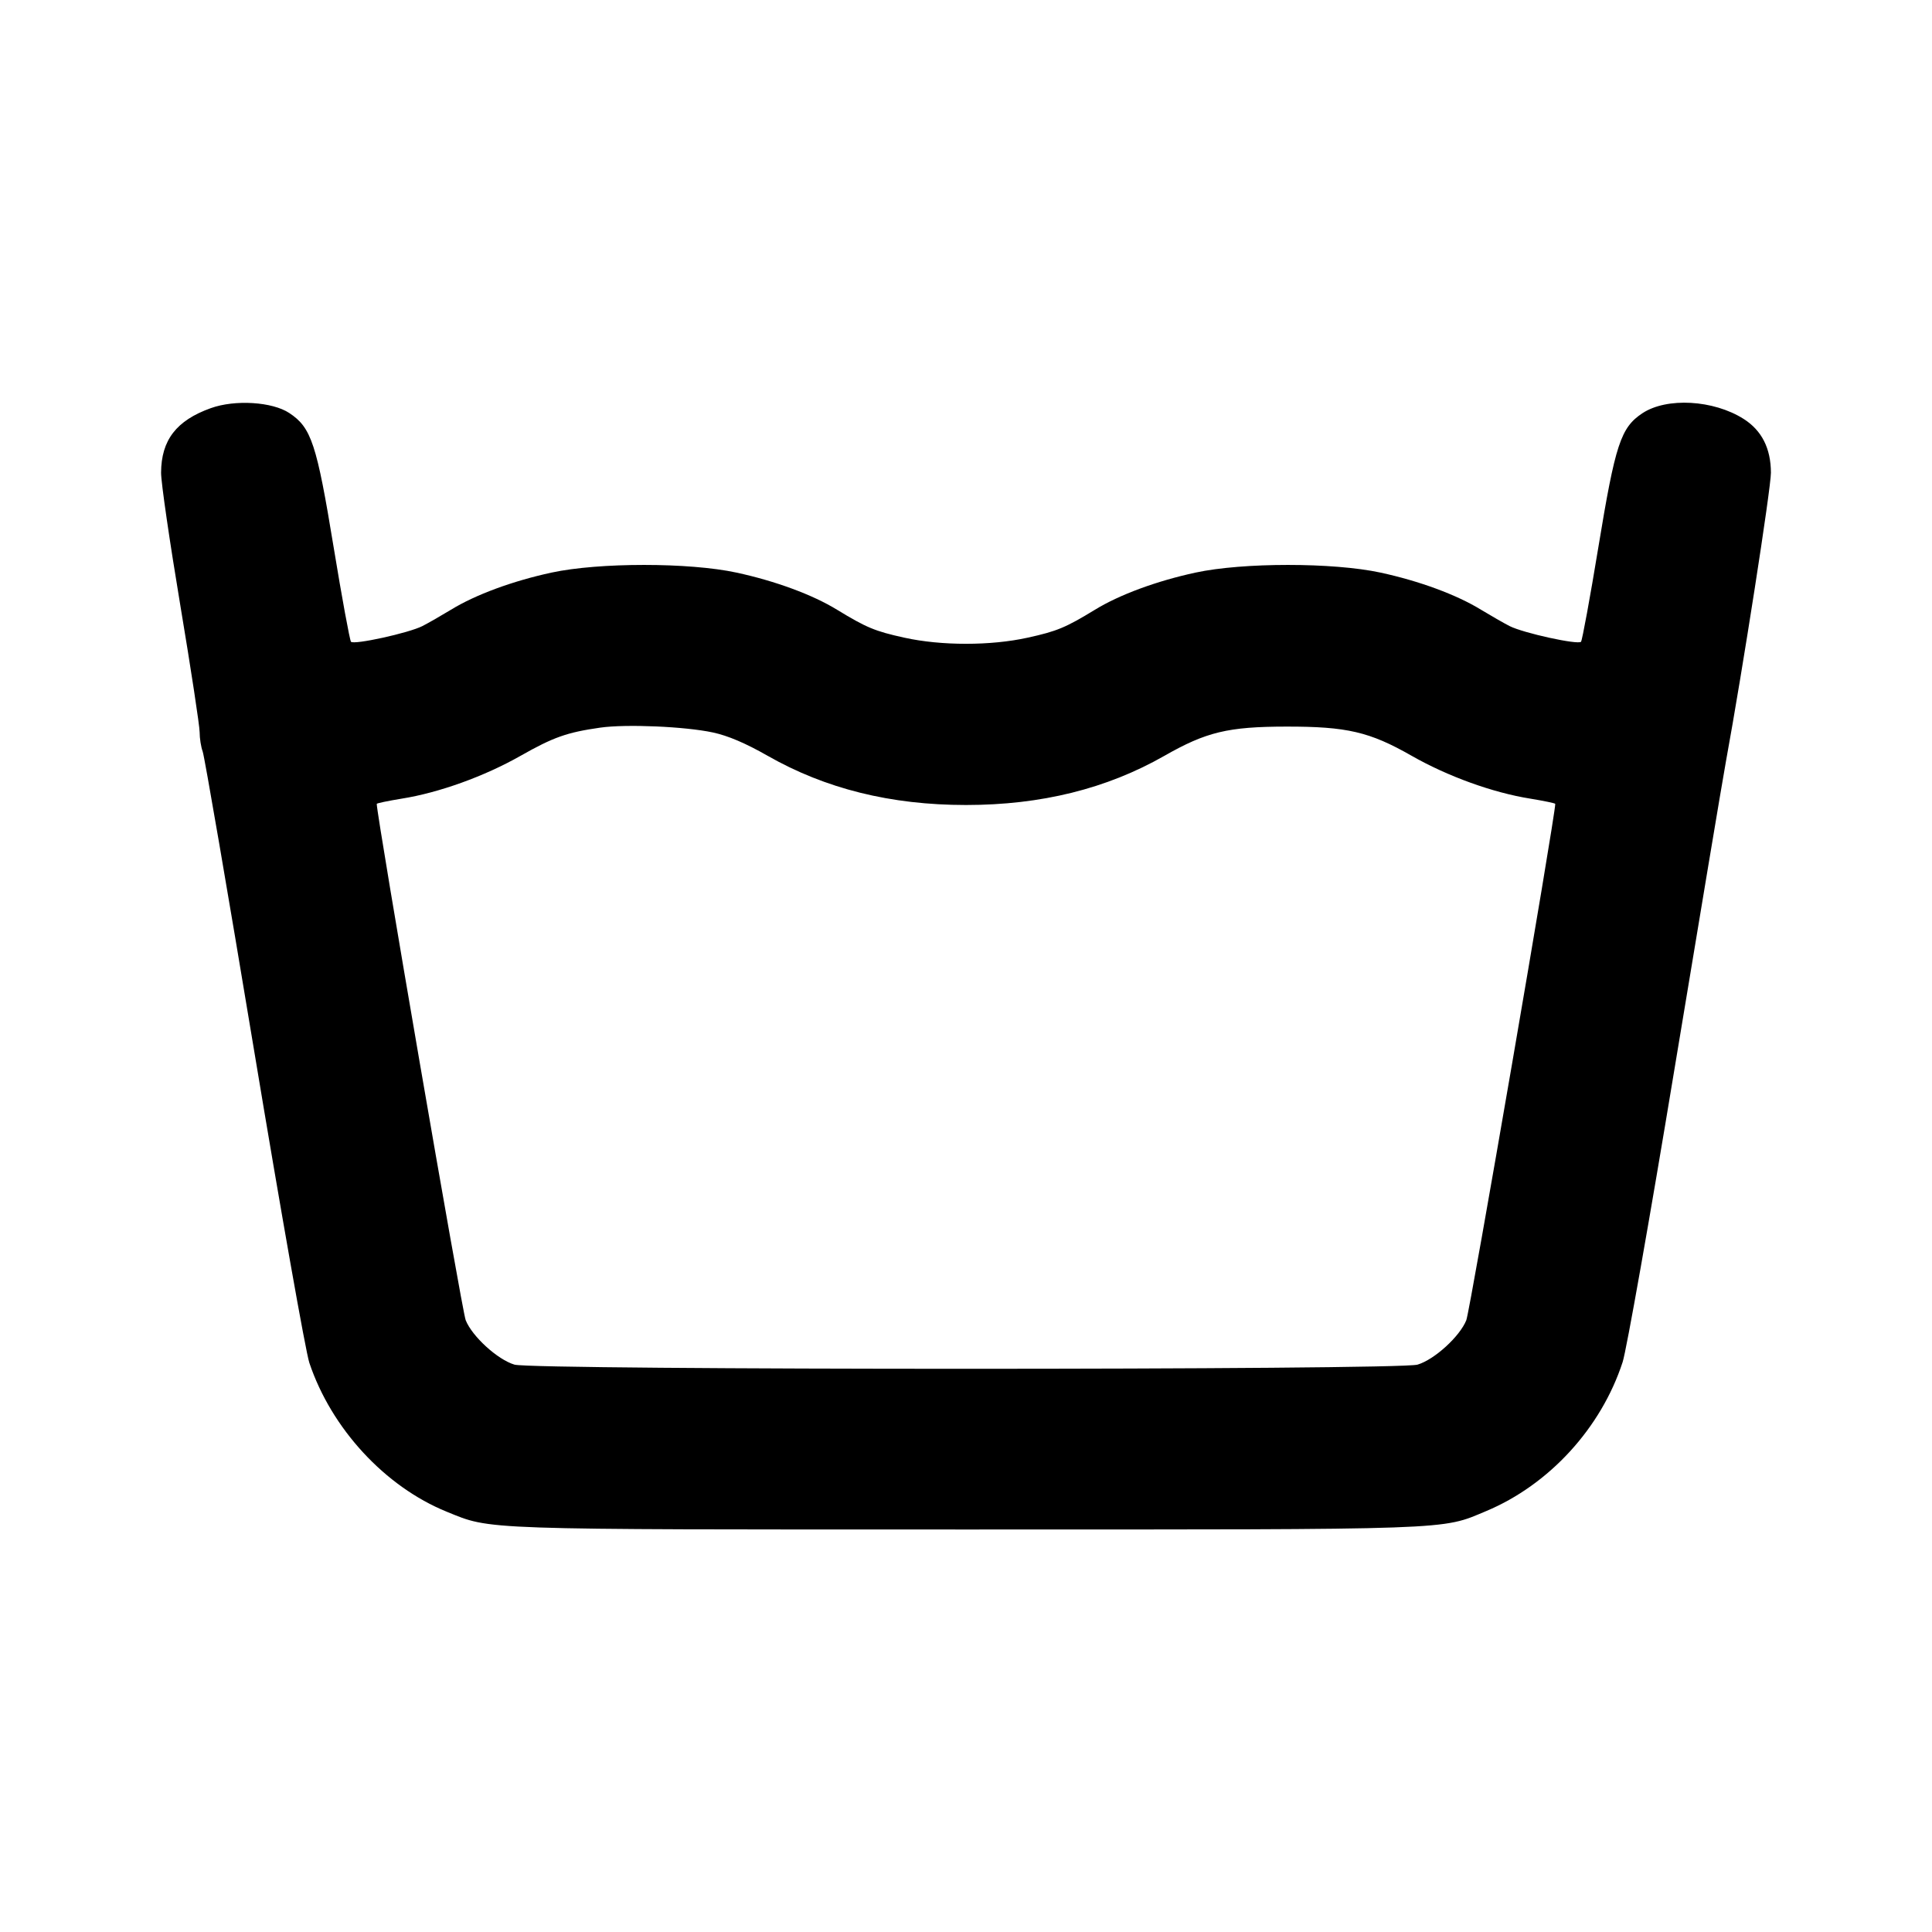 <svg xmlns="http://www.w3.org/2000/svg" width="24" height="24" viewBox="0 0 24 24" fill="none" stroke="currentColor" stroke-width="2" stroke-linecap="round" stroke-linejoin="round" class="icon icon-tabler icons-tabler-outline icon-tabler-wash"><path d="M2.619 5.070 C 2.191 5.223,2.003 5.467,2.001 5.872 C 2.000 5.989,2.108 6.730,2.240 7.520 C 2.372 8.310,2.480 9.019,2.480 9.095 C 2.480 9.172,2.497 9.280,2.518 9.336 C 2.539 9.391,2.827 11.066,3.158 13.058 C 3.489 15.051,3.797 16.793,3.843 16.930 C 4.117 17.746,4.782 18.467,5.549 18.779 C 6.111 19.007,5.905 19.000,12.000 19.000 C 18.116 19.000,17.897 19.008,18.460 18.772 C 19.245 18.444,19.890 17.739,20.157 16.920 C 20.204 16.777,20.494 15.139,20.801 13.280 C 21.109 11.421,21.396 9.702,21.440 9.460 C 21.646 8.335,22.000 6.061,21.999 5.872 C 21.998 5.569,21.885 5.347,21.660 5.204 C 21.285 4.966,20.705 4.934,20.403 5.133 C 20.133 5.312,20.066 5.517,19.855 6.800 C 19.752 7.427,19.655 7.954,19.640 7.972 C 19.604 8.013,18.923 7.864,18.752 7.777 C 18.680 7.740,18.521 7.649,18.399 7.575 C 18.093 7.387,17.630 7.217,17.149 7.113 C 16.560 6.986,15.440 6.986,14.851 7.113 C 14.370 7.217,13.907 7.387,13.601 7.575 C 13.238 7.796,13.132 7.841,12.768 7.921 C 12.307 8.023,11.693 8.023,11.232 7.921 C 10.868 7.841,10.762 7.796,10.399 7.575 C 10.093 7.387,9.630 7.217,9.149 7.113 C 8.560 6.986,7.440 6.986,6.851 7.113 C 6.370 7.217,5.907 7.387,5.601 7.575 C 5.479 7.649,5.320 7.740,5.248 7.777 C 5.077 7.864,4.396 8.013,4.360 7.972 C 4.345 7.954,4.248 7.427,4.145 6.800 C 3.934 5.513,3.868 5.312,3.594 5.131 C 3.383 4.991,2.920 4.962,2.619 5.070 M8.856 9.099 C 9.043 9.139,9.261 9.232,9.533 9.387 C 10.253 9.798,11.064 10.000,12.000 10.000 C 12.934 10.000,13.747 9.798,14.463 9.390 C 14.985 9.092,15.255 9.027,15.980 9.026 C 16.732 9.025,17.014 9.091,17.533 9.387 C 17.981 9.643,18.544 9.847,19.010 9.921 C 19.180 9.949,19.320 9.978,19.320 9.986 C 19.320 10.137,18.261 16.286,18.215 16.400 C 18.135 16.601,17.819 16.890,17.609 16.952 C 17.381 17.021,6.619 17.021,6.391 16.952 C 6.181 16.890,5.865 16.601,5.785 16.400 C 5.739 16.286,4.680 10.137,4.680 9.986 C 4.680 9.978,4.819 9.949,4.990 9.921 C 5.452 9.848,6.017 9.644,6.463 9.391 C 6.875 9.157,7.043 9.098,7.456 9.039 C 7.779 8.993,8.511 9.025,8.856 9.099 " stroke="none" fill="black" fill-rule="evenodd"></path></svg>